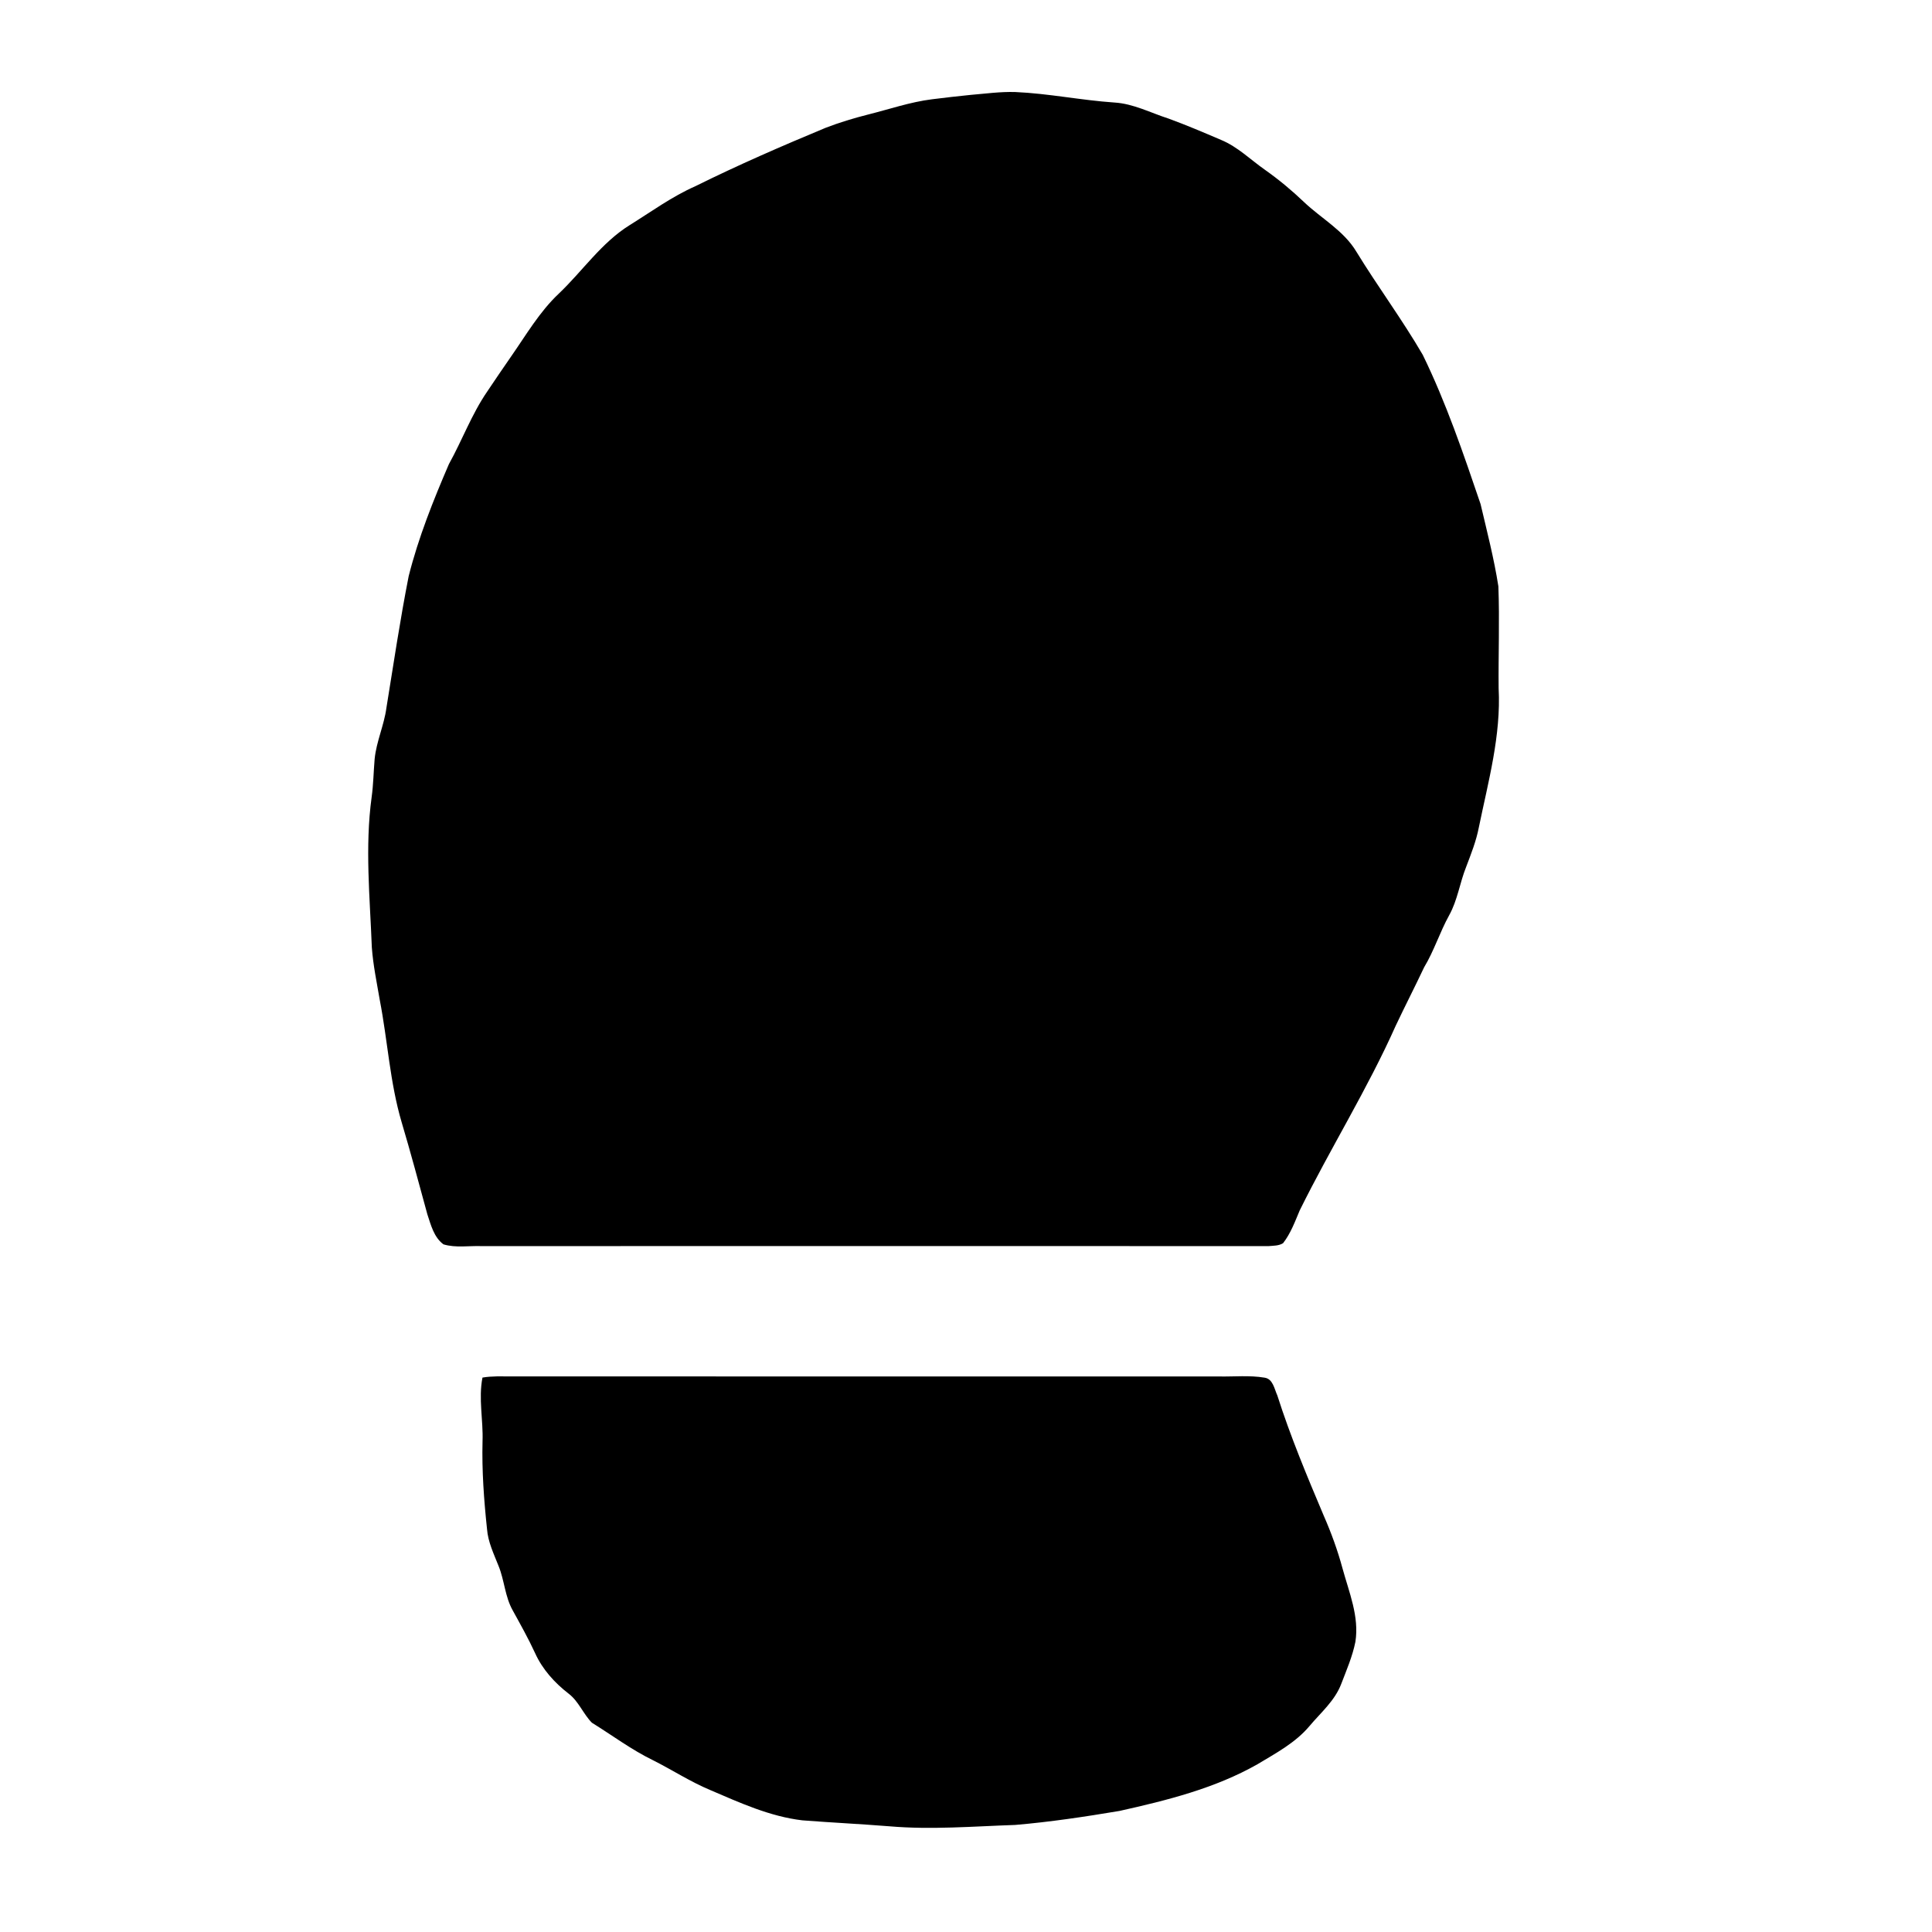 <?xml version="1.0" encoding="UTF-8" ?>
<!DOCTYPE svg PUBLIC "-//W3C//DTD SVG 1.1//EN" "http://www.w3.org/Graphics/SVG/1.1/DTD/svg11.dtd">
<svg width="626pt" height="626pt" viewBox="0 0 626 626" version="1.1" xmlns="http://www.w3.org/2000/svg">
<g id="#000000ff">
<path fill="#000000" opacity="1.00" d=" M 314.46 30.75 C 319.30 30.35 324.13 29.67 328.99 29.82 C 339.76 30.29 350.34 32.49 361.09 33.22 C 367.28 33.59 372.82 36.57 378.63 38.42 C 384.39 40.53 390.04 42.93 395.68 45.35 C 401.06 47.58 405.21 51.77 409.92 55.06 C 414.38 58.21 418.58 61.70 422.52 65.47 C 428.17 70.83 435.38 74.70 439.48 81.54 C 446.40 92.85 454.33 103.52 461.00 114.98 C 468.59 130.54 474.17 146.97 479.73 163.33 C 481.81 172.18 484.10 181.02 485.50 190.00 C 485.91 200.99 485.48 212.00 485.58 223.00 C 486.39 238.30 482.22 253.22 479.17 268.08 C 478.32 272.51 476.64 276.71 475.05 280.91 C 472.99 286.05 472.27 291.68 469.55 296.57 C 466.52 302.04 464.67 308.06 461.44 313.42 C 458.45 319.76 455.24 325.99 452.25 332.32 C 443.07 352.90 431.09 372.04 421.12 392.21 C 419.58 395.86 418.20 399.65 415.74 402.81 C 414.35 403.69 412.60 403.62 411.03 403.76 C 326.02 403.73 241.01 403.74 156.00 403.76 C 151.92 403.61 147.66 404.39 143.69 403.19 C 140.60 400.91 139.62 396.92 138.47 393.46 C 135.75 383.52 133.10 373.55 130.15 363.66 C 126.33 350.75 125.61 337.22 123.06 324.06 C 122.09 318.39 120.90 312.73 120.48 306.99 C 119.86 290.77 118.21 274.43 120.42 258.26 C 120.99 254.16 121.04 250.03 121.39 245.92 C 121.95 240.25 124.45 235.01 125.20 229.38 C 127.51 215.13 129.63 200.85 132.42 186.68 C 135.57 174.18 140.37 162.18 145.46 150.37 C 149.76 142.63 152.82 134.22 157.85 126.89 C 160.41 123.11 162.94 119.31 165.56 115.57 C 170.46 108.56 174.79 101.04 181.07 95.13 C 188.77 87.81 194.84 78.68 203.98 72.97 C 211.01 68.61 217.73 63.67 225.34 60.32 C 239.15 53.47 253.29 47.33 267.52 41.41 C 272.00 39.69 276.59 38.29 281.24 37.12 C 288.13 35.40 294.90 33.06 301.97 32.17 C 306.13 31.67 310.29 31.15 314.46 30.75 Z" />
<path fill="#000000" opacity="1.00" d=" M 156.33 446.36 C 157.86 446.09 159.40 446.01 160.95 445.97 C 238.96 446.03 316.98 445.98 395.00 446.00 C 399.90 446.09 404.85 445.57 409.71 446.38 C 412.47 446.76 412.90 450.03 413.87 452.13 C 418.10 465.39 423.47 478.24 428.89 491.05 C 431.33 496.61 433.42 502.33 435.00 508.20 C 437.12 515.95 440.46 523.79 439.17 531.98 C 438.23 536.69 436.30 541.13 434.59 545.60 C 432.52 551.07 427.95 554.92 424.29 559.28 C 419.75 564.68 413.46 568.02 407.52 571.60 C 393.70 579.46 378.14 583.34 362.75 586.77 C 351.54 588.65 340.27 590.35 328.95 591.31 C 315.37 591.77 301.75 592.92 288.18 591.75 C 278.78 591.00 269.37 590.55 259.97 589.82 C 249.47 588.58 239.73 584.12 230.11 580.00 C 223.68 577.31 217.83 573.49 211.63 570.37 C 204.62 566.97 198.38 562.27 191.78 558.19 C 188.96 555.33 187.50 551.24 184.23 548.76 C 179.71 545.27 175.74 540.88 173.38 535.64 C 171.20 530.91 168.65 526.38 166.15 521.83 C 163.60 517.35 163.46 512.04 161.52 507.34 C 159.99 503.46 158.12 499.63 157.80 495.41 C 156.80 485.98 156.11 476.51 156.35 467.01 C 156.60 460.13 154.99 453.18 156.33 446.36 Z" />
</g>
</svg>
